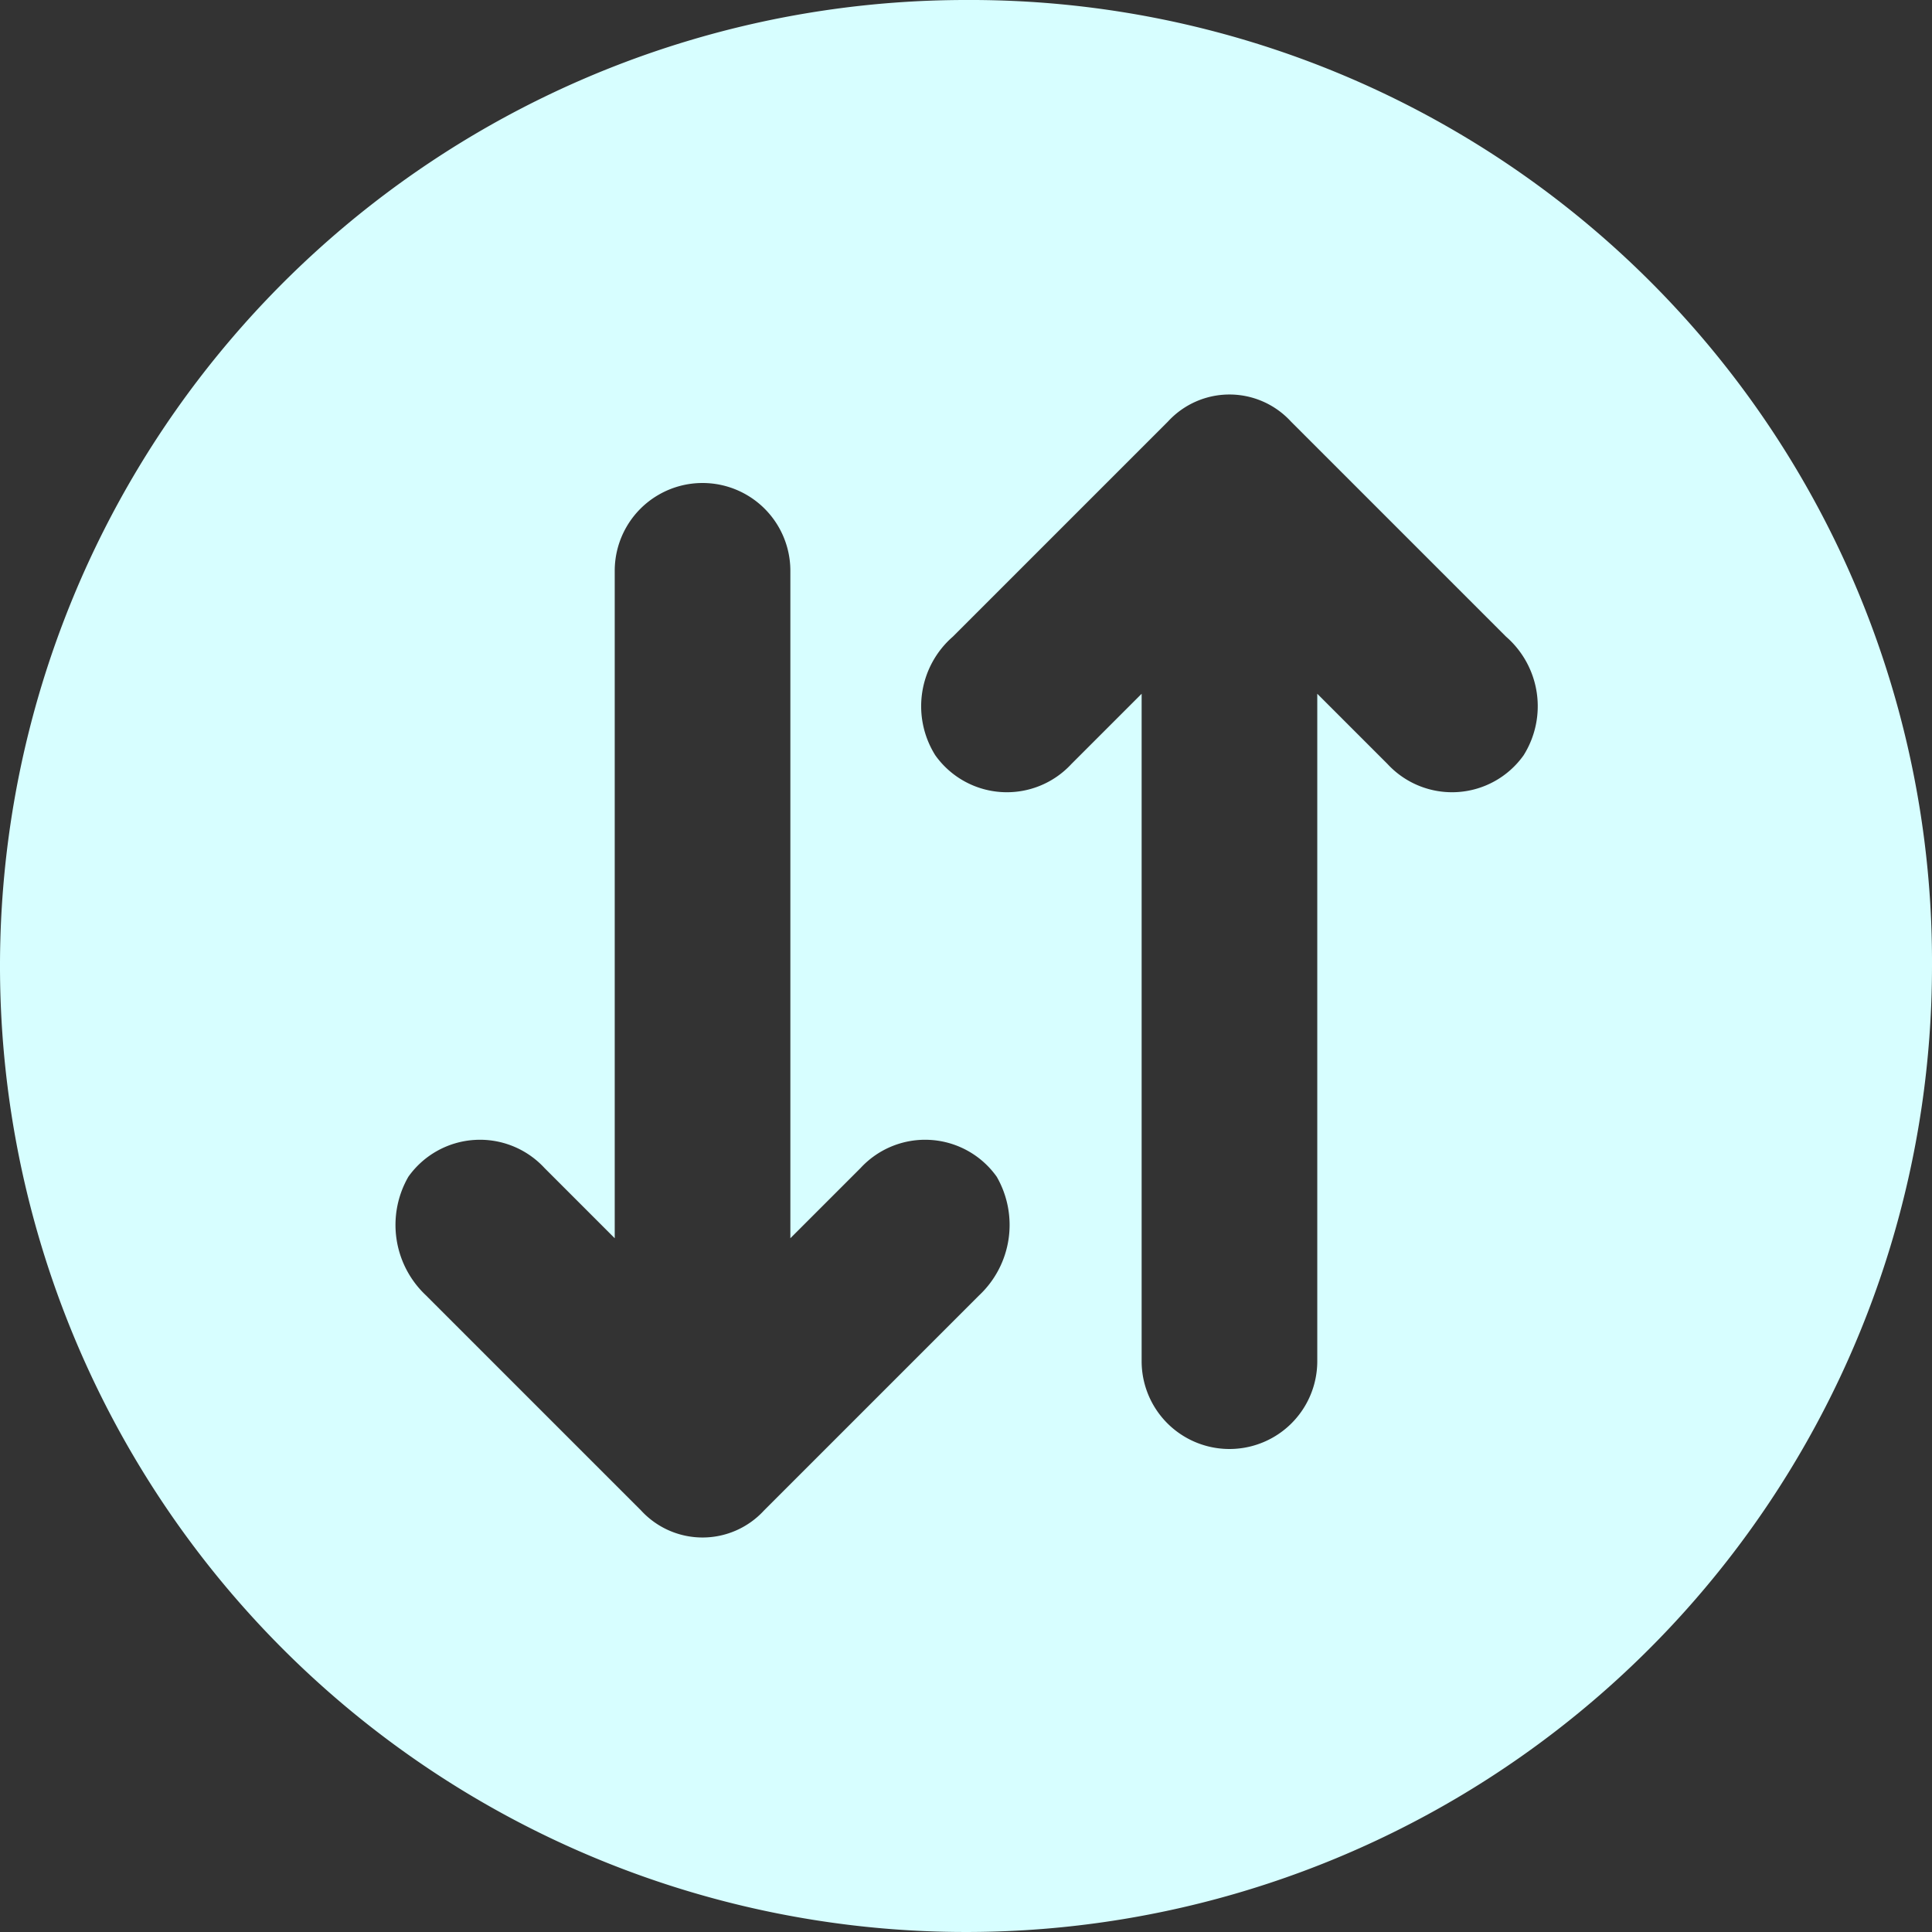 <?xml version="1.0" encoding="UTF-8" standalone="no"?>
<!-- Uploaded to: SVG Repo, www.svgrepo.com, Generator: SVG Repo Mixer Tools -->

<svg
   width="733.337"
   height="733.337"
   viewBox="0 0 44 44"
   version="1.1"
   id="svg1"
   xmlns="http://www.w3.org/2000/svg"
   xmlns:svg="http://www.w3.org/2000/svg">
  <rect x="0" y="0" width="44" height="44" fill="#333333" stroke="none"/>
  <defs
     id="defs1" />
  <title
     id="title1">swap-vertical-circle-solid</title>
  <g
     id="Layer_2"
     data-name="Layer 2"
     transform="translate(-2,-2)">
    <g
       id="icons_Q2"
       data-name="icons Q2"
       style="fill: #D7FEFF;fill-opacity:1;stroke:none;stroke-width:0;stroke-dasharray:none">
      <path
         d="M 24,2 A 22,22 0 1 0 46,24 21.9,21.9 0 0 0 24,2 Z m 0.3,29.5 -4.9,4.9 a 1.9,1.9 0 0 1 -2.8,0 l -4.9,-4.9 a 2.2,2.2 0 0 1 -0.4,-2.7 2,2 0 0 1 3.1,-0.2 L 16,30.2 V 15 a 2,2 0 0 1 4,0 v 15.2 l 1.6,-1.6 a 2,2 0 0 1 3.1,0.2 2.2,2.2 0 0 1 -0.4,2.7 z M 36.7,19.2 a 2,2 0 0 1 -3.1,0.2 L 32,17.8 V 33 a 2,2 0 0 1 -4,0 V 17.8 l -1.6,1.6 a 2,2 0 0 1 -3.1,-0.2 2.1,2.1 0 0 1 0.4,-2.7 l 4.9,-4.9 a 1.9,1.9 0 0 1 2.8,0 l 4.9,4.9 a 2.1,2.1 0 0 1 0.4,2.7 z"
         id="path1"
         style="fill: #D7FEFF;fill-opacity:1;stroke:none;stroke-width:0;stroke-dasharray:none" />
    </g>
  </g>
</svg>
